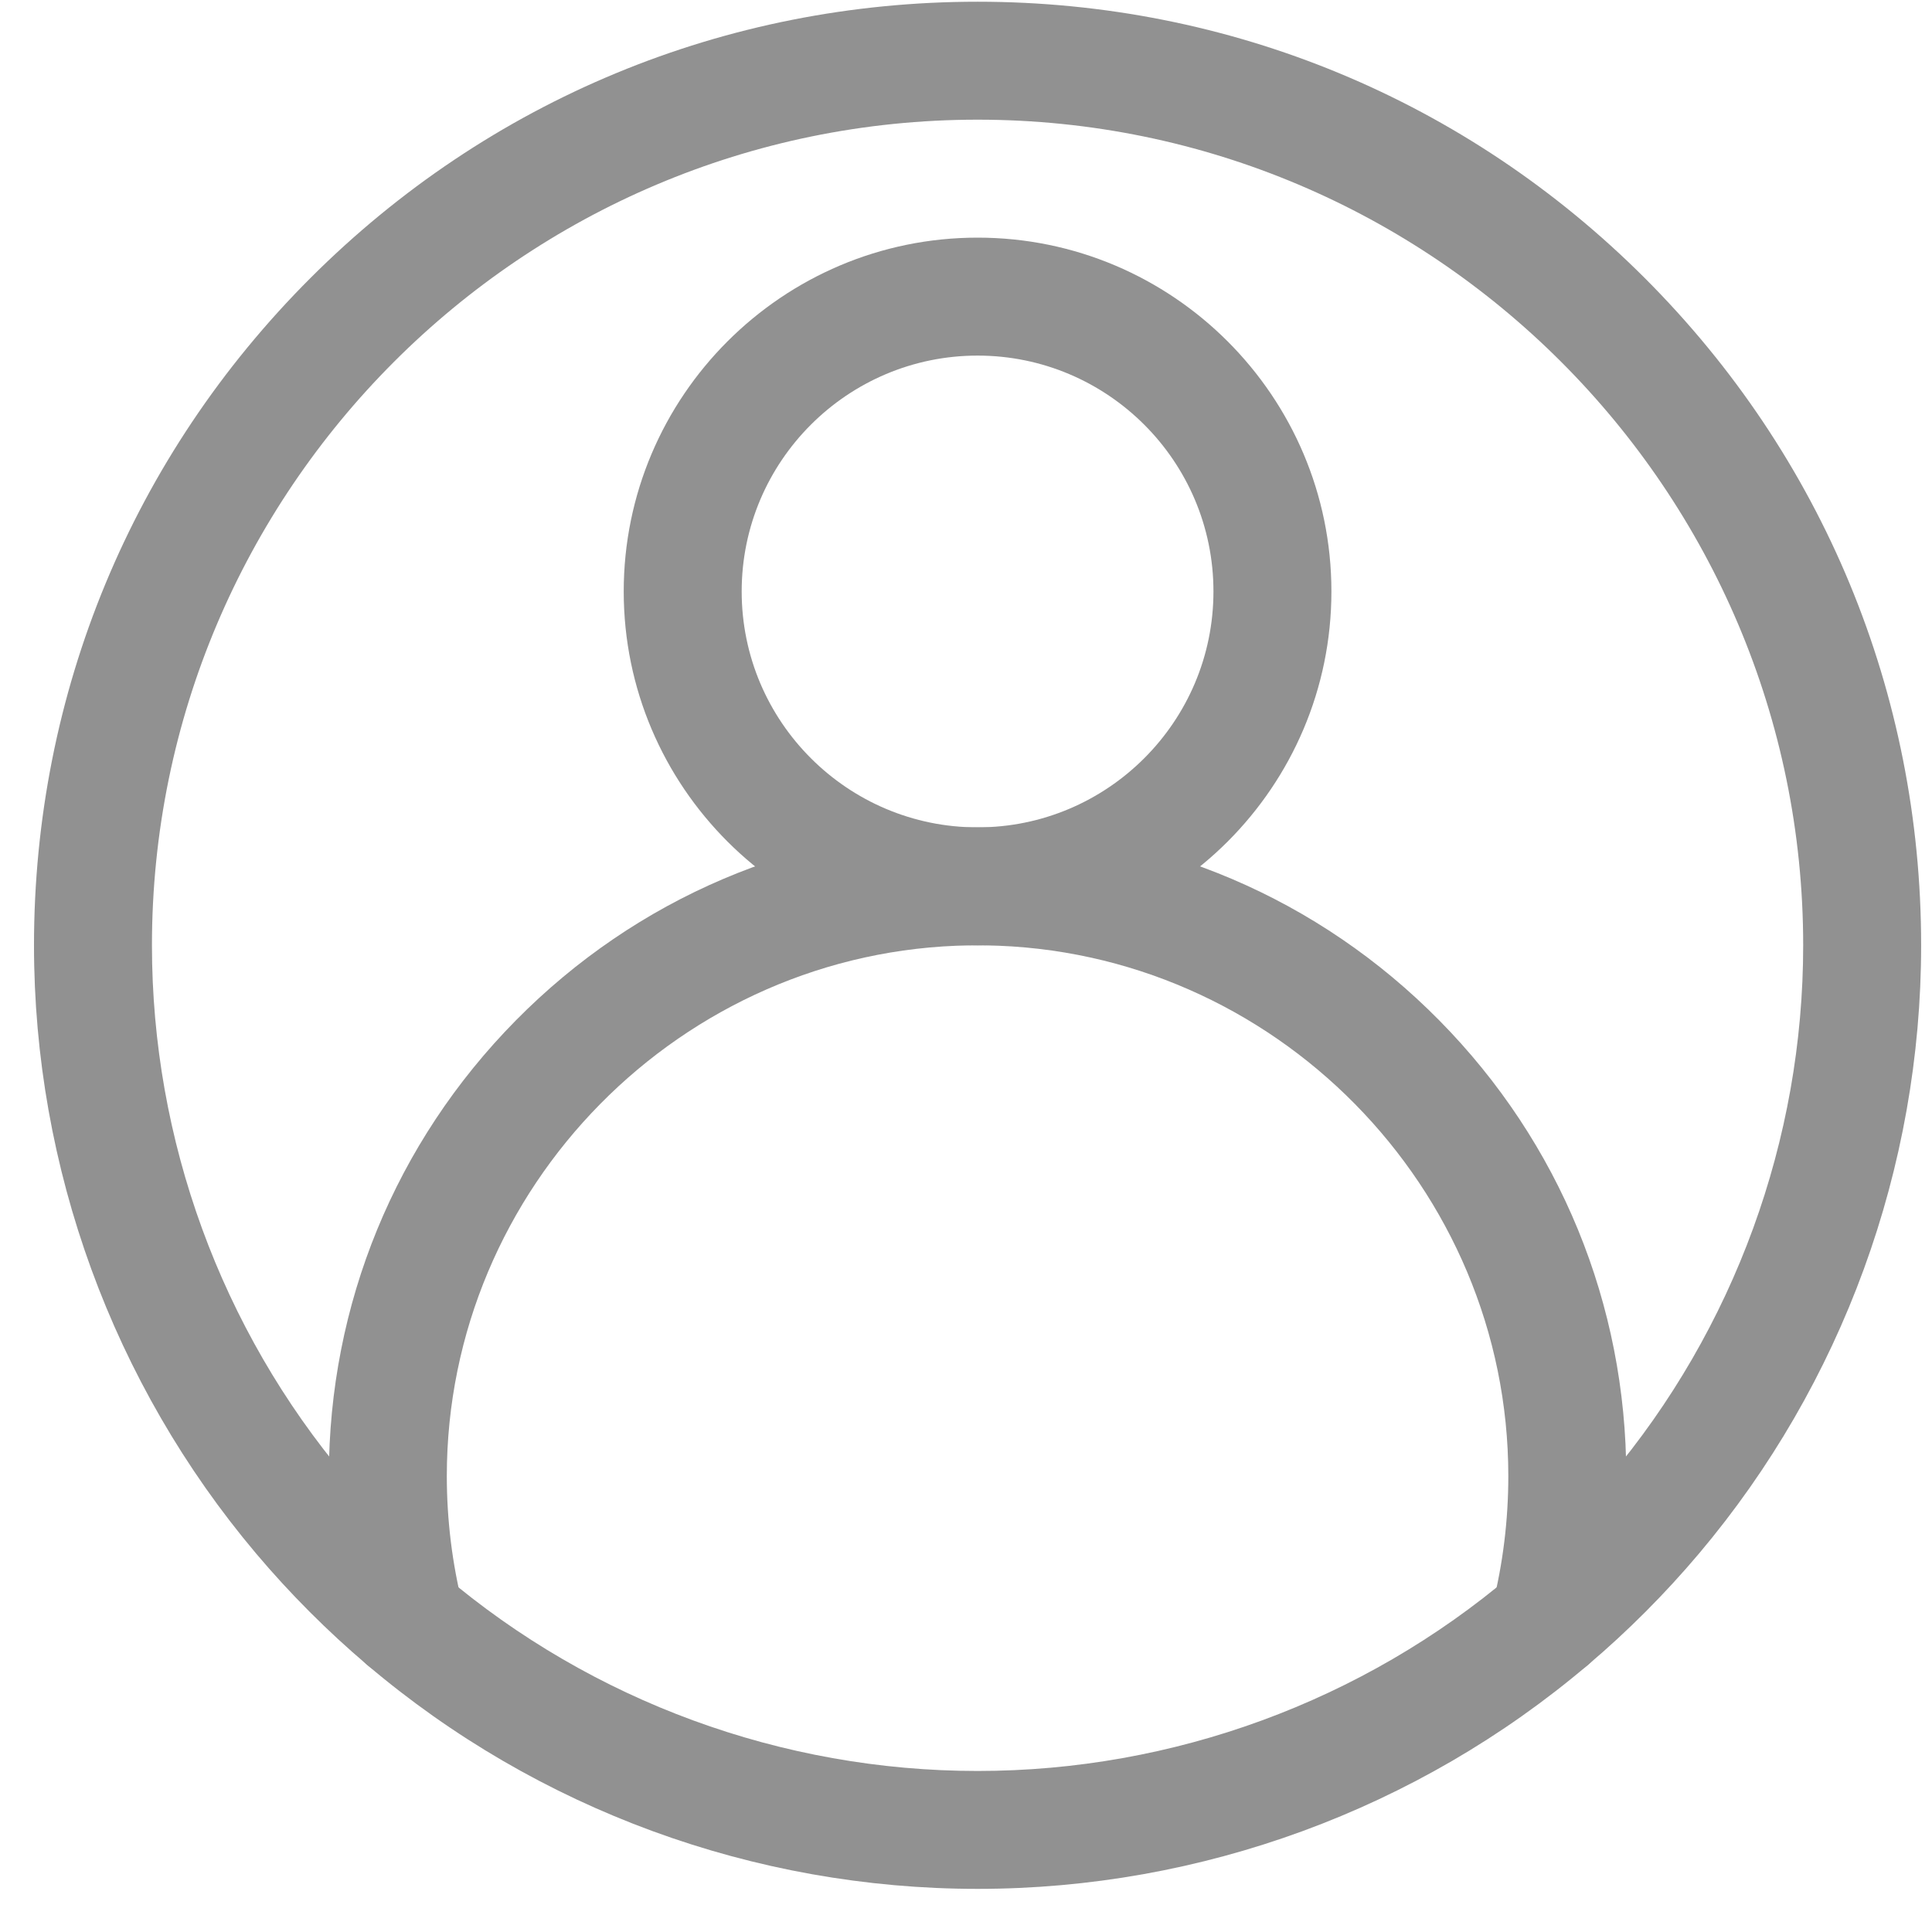 <svg width="37" height="37" viewBox="0 0 37 37" fill="none" xmlns="http://www.w3.org/2000/svg">
<path d="M18.722 36.174C14.443 36.174 10.293 34.652 7.036 31.888C6.272 31.24 5.554 30.521 4.904 29.751C2.161 26.5 0.651 22.364 0.651 18.104C0.651 13.277 2.531 8.739 5.944 5.326C9.357 1.913 13.895 0.033 18.722 0.033C23.549 0.033 28.086 1.913 31.5 5.326C34.913 8.739 36.792 13.277 36.792 18.104C36.792 22.364 35.282 26.5 32.539 29.751C31.889 30.521 31.172 31.24 30.407 31.888C27.15 34.652 23 36.174 18.722 36.174ZM18.722 2.292C10.003 2.292 2.91 9.385 2.91 18.104C2.91 21.831 4.231 25.45 6.63 28.294C7.199 28.968 7.828 29.598 8.498 30.166C11.347 32.584 14.978 33.916 18.722 33.916C22.465 33.916 26.096 32.584 28.945 30.166C29.616 29.598 30.244 28.968 30.813 28.294C33.212 25.45 34.533 21.831 34.533 18.104C34.533 9.385 27.44 2.292 18.722 2.292Z" fill="#919191"/>
<path d="M18.722 18.104C14.985 18.104 11.945 15.064 11.945 11.327C11.945 7.591 14.985 4.551 18.722 4.551C22.458 4.551 25.498 7.591 25.498 11.327C25.498 15.064 22.458 18.104 18.722 18.104ZM18.722 6.81C16.23 6.81 14.204 8.836 14.204 11.327C14.204 13.818 16.23 15.845 18.722 15.845C21.213 15.845 23.239 13.818 23.239 11.327C23.239 8.836 21.213 6.81 18.722 6.81Z" fill="#919191"/>
<path d="M29.677 32.157C29.586 32.157 29.494 32.146 29.401 32.123C28.796 31.971 28.429 31.357 28.581 30.752C28.784 29.944 28.886 29.109 28.886 28.268C28.886 22.742 24.394 18.184 18.87 18.105L18.722 18.104L18.573 18.105C13.05 18.184 8.557 22.742 8.557 28.268C8.557 29.109 8.66 29.944 8.862 30.752C9.014 31.357 8.647 31.971 8.042 32.123C7.437 32.274 6.823 31.907 6.672 31.302C6.424 30.315 6.298 29.294 6.298 28.268C6.298 24.981 7.57 21.881 9.879 19.542C12.186 17.204 15.264 15.892 18.546 15.846C18.551 15.846 18.556 15.846 18.561 15.846L18.722 15.845L18.882 15.846C18.887 15.846 18.892 15.846 18.898 15.846C22.179 15.892 25.257 17.204 27.564 19.542C29.873 21.881 31.145 24.981 31.145 28.268C31.145 29.294 31.02 30.315 30.772 31.302C30.643 31.815 30.183 32.157 29.677 32.157Z" fill="#919191"/>
</svg>
